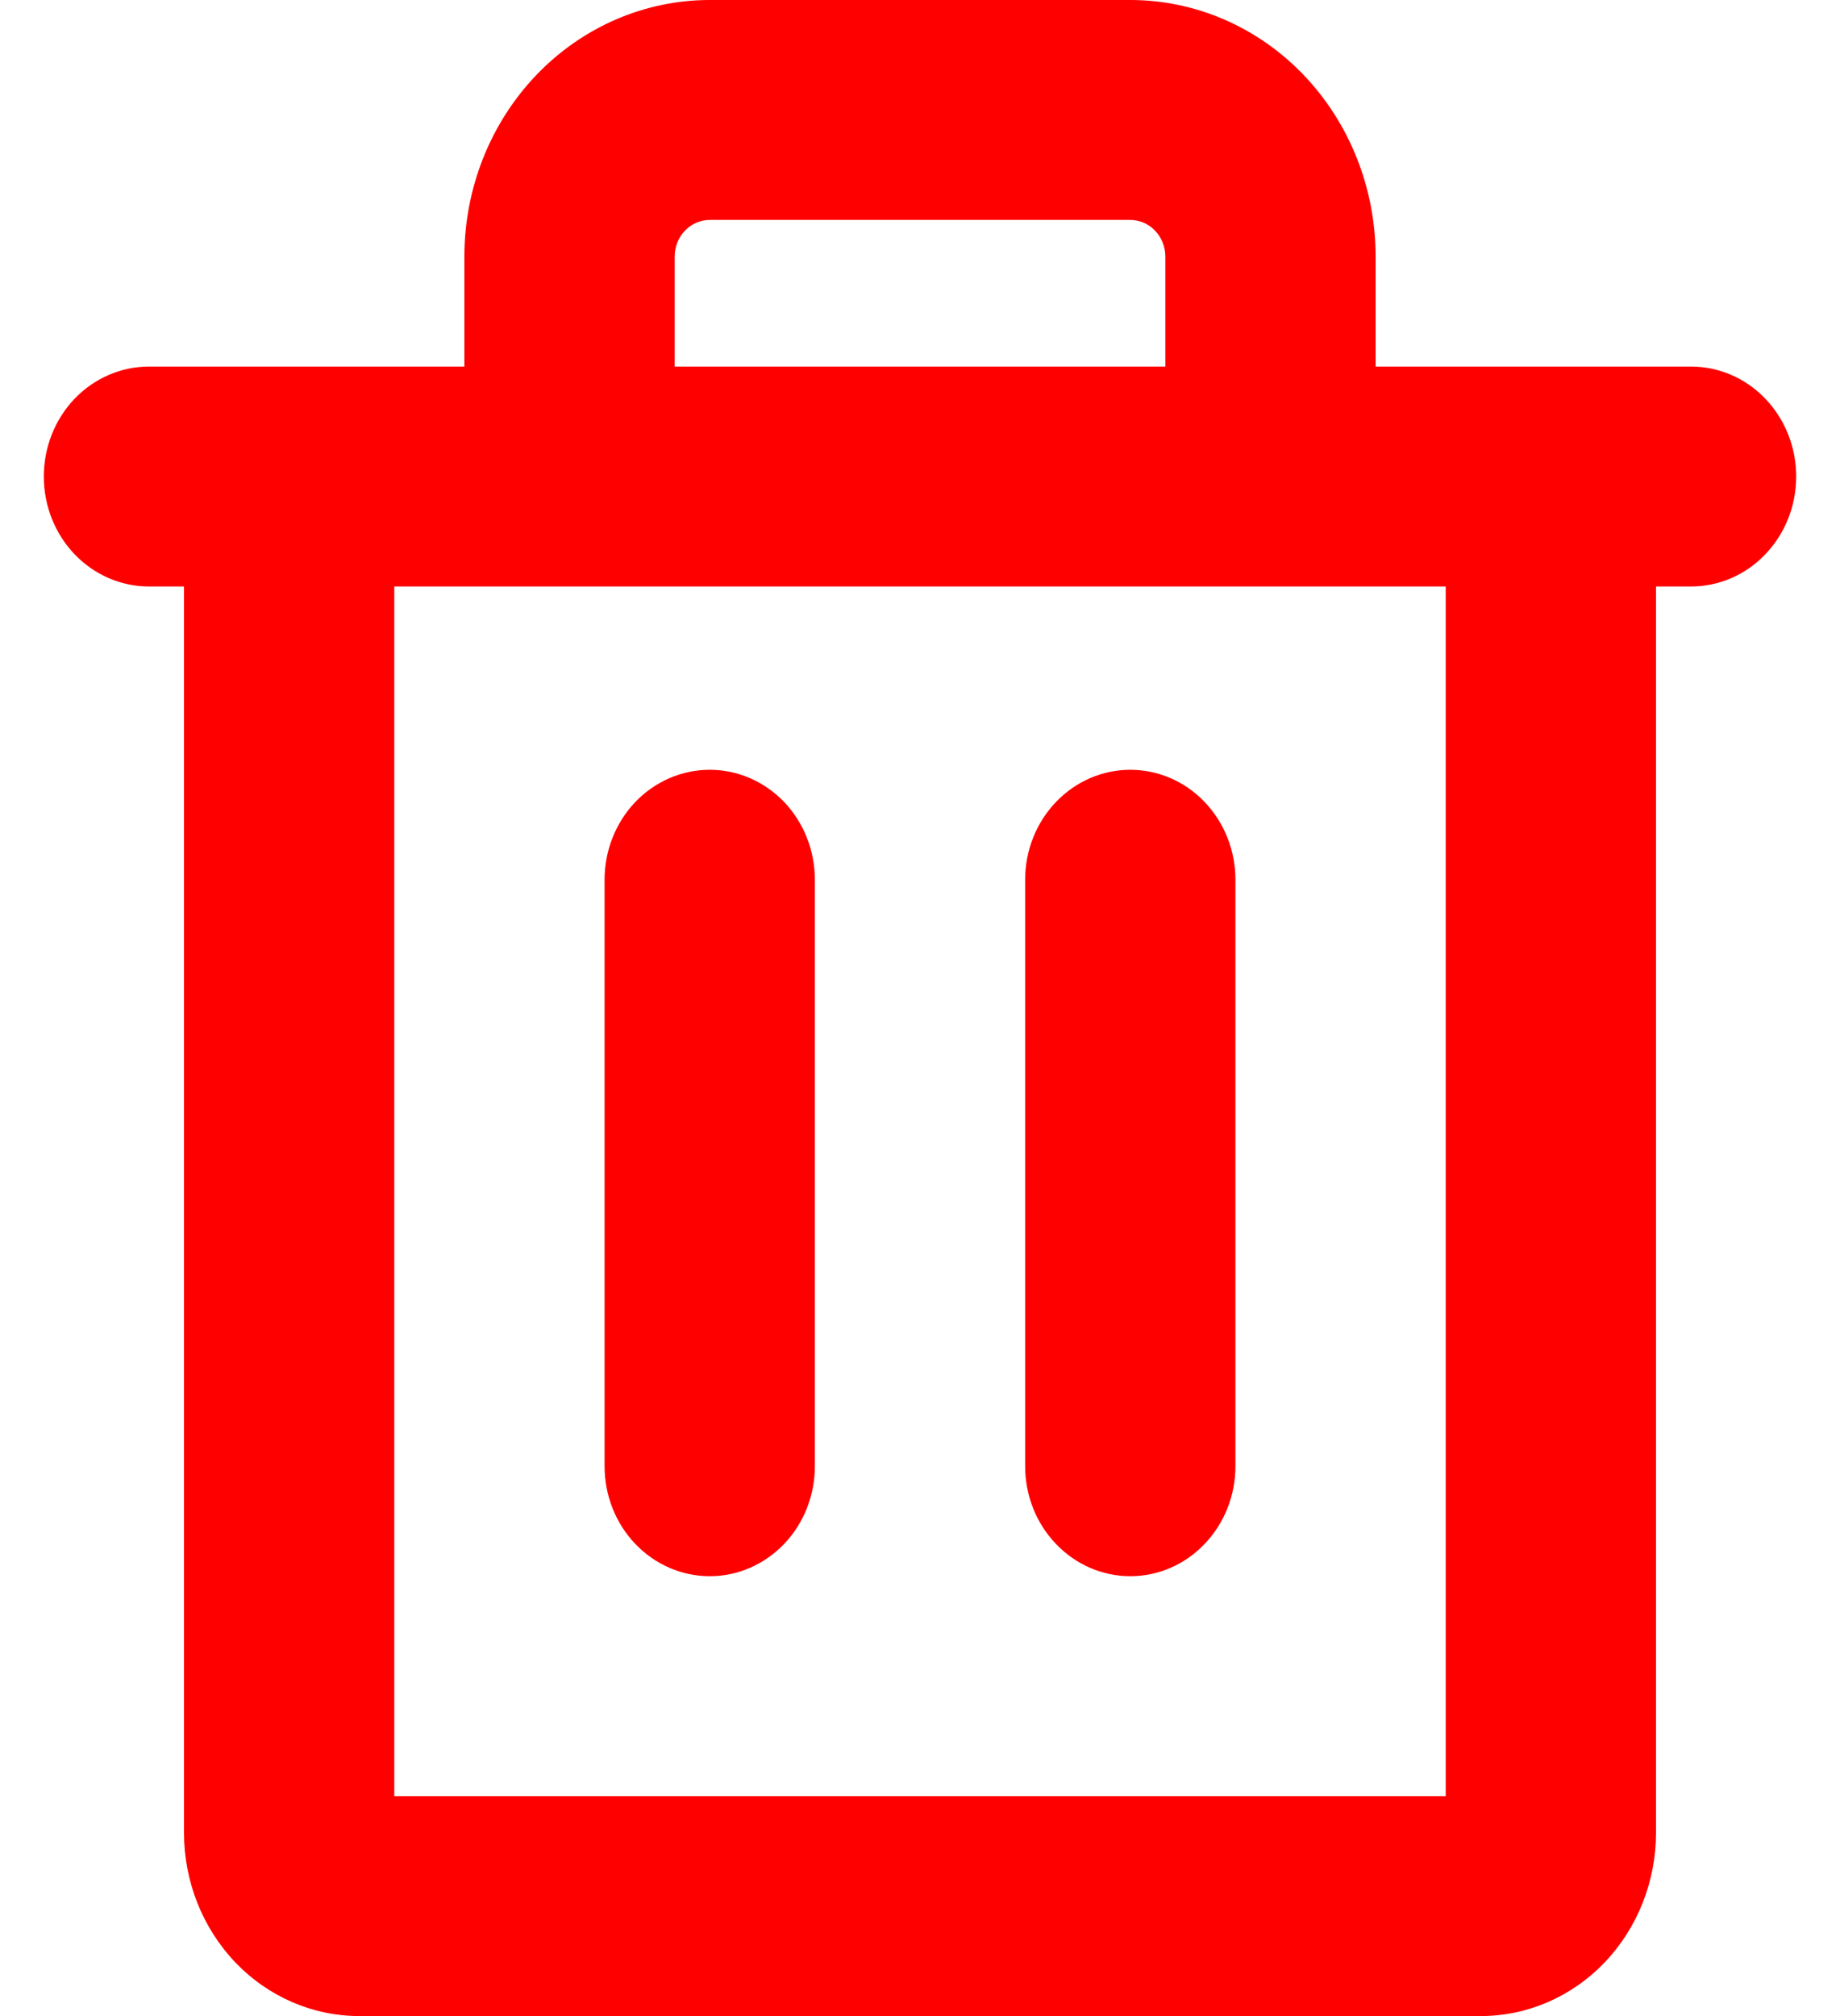 <svg width="21" height="23" viewBox="0 0 21 23" fill="none" xmlns="http://www.w3.org/2000/svg">
<path d="M19.3 4.182H15.7V2.927C15.7 2.151 15.405 1.406 14.88 0.857C14.355 0.308 13.643 0 12.9 0H8.1C7.357 0 6.645 0.308 6.12 0.857C5.595 1.406 5.3 2.151 5.3 2.927V4.182H1.7C1.382 4.182 1.077 4.314 0.851 4.549C0.626 4.785 0.5 5.104 0.5 5.436C0.5 5.769 0.626 6.088 0.851 6.323C1.077 6.559 1.382 6.691 1.7 6.691H2.1V20.909C2.1 21.464 2.311 21.995 2.686 22.388C3.061 22.78 3.57 23 4.1 23H16.9C17.43 23 17.939 22.78 18.314 22.388C18.689 21.995 18.9 21.464 18.9 20.909V6.691H19.3C19.618 6.691 19.924 6.559 20.148 6.323C20.374 6.088 20.5 5.769 20.5 5.436C20.5 5.104 20.374 4.785 20.148 4.549C19.924 4.314 19.618 4.182 19.3 4.182ZM7.7 2.927C7.7 2.816 7.742 2.71 7.817 2.632C7.892 2.553 7.994 2.509 8.1 2.509H12.9C13.006 2.509 13.108 2.553 13.183 2.632C13.258 2.71 13.3 2.816 13.3 2.927V4.182H7.7V2.927ZM16.5 20.491H4.5V6.691H16.5V20.491ZM9.3 10.036V16.727C9.3 17.06 9.174 17.379 8.949 17.614C8.723 17.85 8.418 17.982 8.1 17.982C7.782 17.982 7.477 17.85 7.251 17.614C7.026 17.379 6.9 17.06 6.9 16.727V10.036C6.9 9.704 7.026 9.385 7.251 9.149C7.477 8.914 7.782 8.782 8.1 8.782C8.418 8.782 8.723 8.914 8.949 9.149C9.174 9.385 9.3 9.704 9.3 10.036ZM14.1 10.036V16.727C14.1 17.06 13.974 17.379 13.748 17.614C13.524 17.85 13.218 17.982 12.9 17.982C12.582 17.982 12.277 17.85 12.052 17.614C11.826 17.379 11.7 17.06 11.7 16.727V10.036C11.7 9.704 11.826 9.385 12.052 9.149C12.277 8.914 12.582 8.782 12.9 8.782C13.218 8.782 13.524 8.914 13.748 9.149C13.974 9.385 14.1 9.704 14.1 10.036Z" fill="#FF0000"/>
</svg>